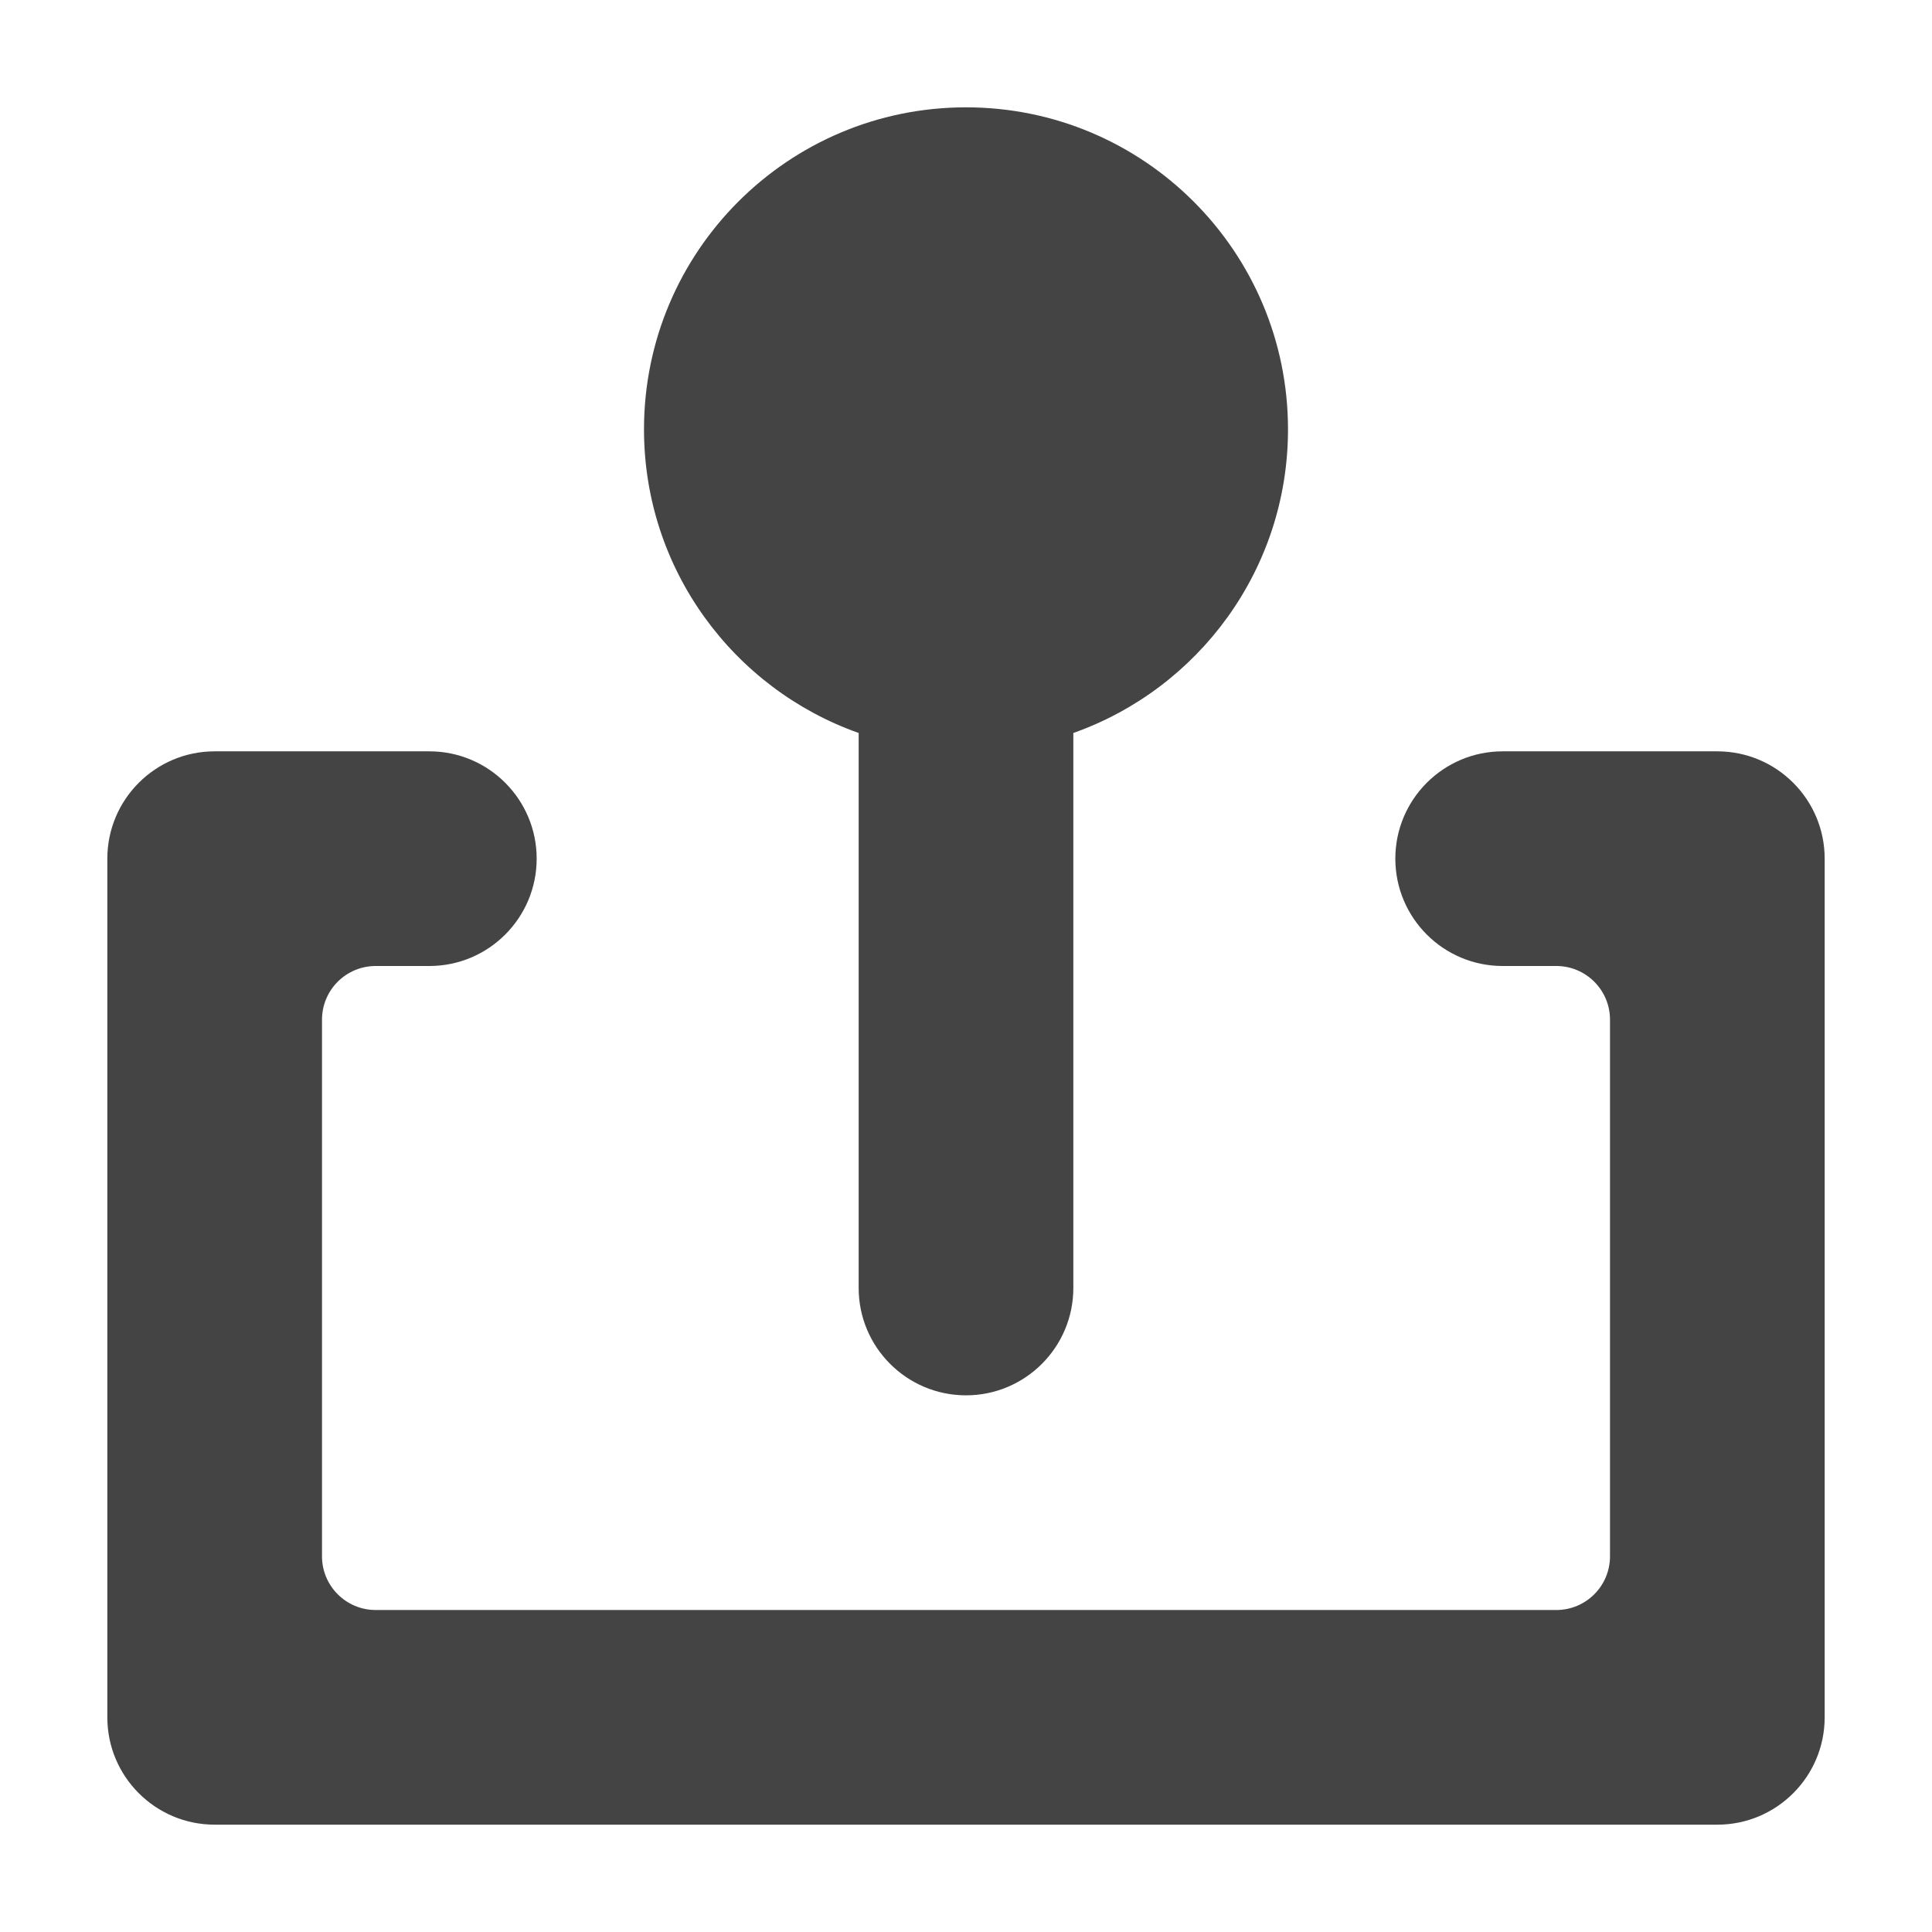 <?xml version="1.0" encoding="utf-8"?>
<!-- Generated by IcoMoon.io -->
<!DOCTYPE svg PUBLIC "-//W3C//DTD SVG 1.1//EN" "http://www.w3.org/Graphics/SVG/1.1/DTD/svg11.dtd">
<svg version="1.1" xmlns="http://www.w3.org/2000/svg" xmlns:xlink="http://www.w3.org/1999/xlink" width="18" height="18" viewBox="0 0 18 18">
<path fill="#444444" d="M8 6.829v5.171c0 0.552 0.448 1 1 1s1-0.448 1-1v-5.171c1.165-0.412 2-1.523 2-2.829 0-1.657-1.343-3-3-3s-3 1.343-3 3c0 1.306 0.835 2.417 2 2.829zM16 7h-2c-0.552 0-1 0.448-1 1s0.448 1 1 1h0.5c0.276 0 0.5 0.224 0.5 0.5v5c0 0.276-0.224 0.5-0.5 0.5h-11c-0.276 0-0.5-0.224-0.5-0.5v-5c0-0.276 0.224-0.5 0.5-0.5h0.5c0.552 0 1-0.448 1-1s-0.448-1-1-1h-2c-0.552 0-1 0.448-1 1v8c0 0.552 0.448 1 1 1h14c0.552 0 1-0.448 1-1v-8c0-0.552-0.448-1-1-1z"></path>
</svg>
